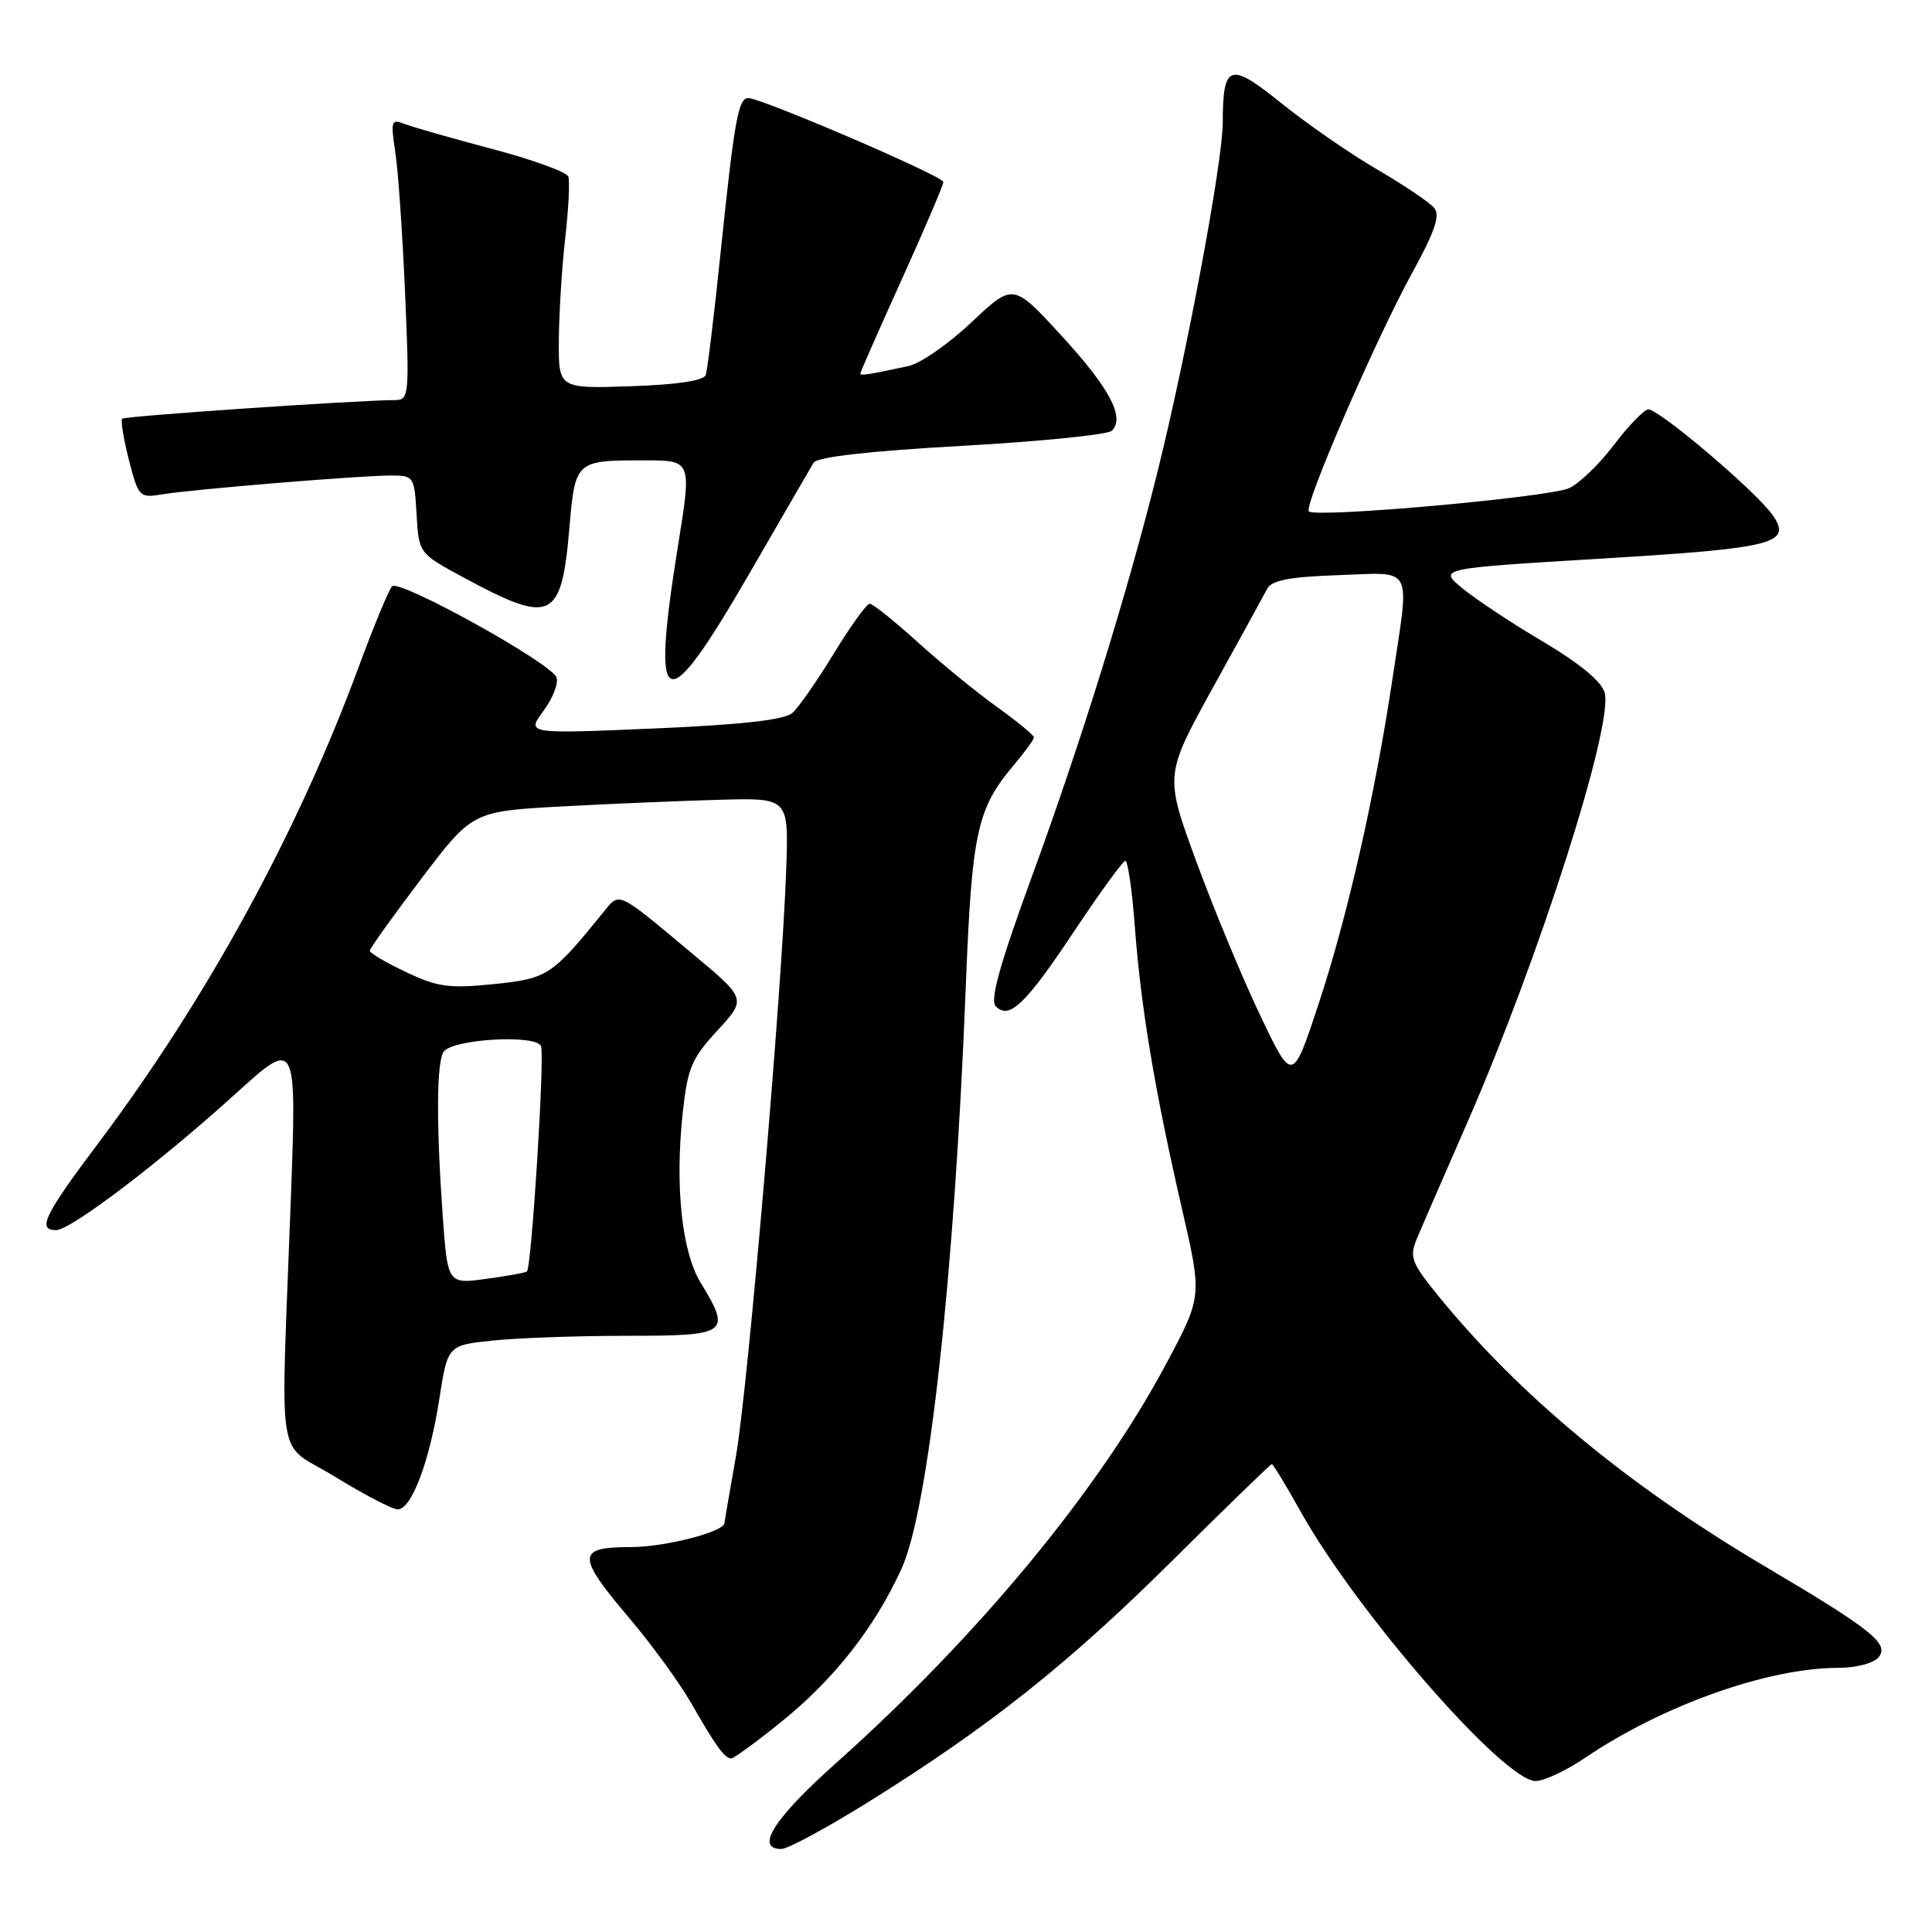 <?xml version="1.0" encoding="UTF-8" standalone="no"?>
<!DOCTYPE svg PUBLIC "-//W3C//DTD SVG 1.1//EN" "http://www.w3.org/Graphics/SVG/1.1/DTD/svg11.dtd" >
<svg xmlns="http://www.w3.org/2000/svg" xmlns:xlink="http://www.w3.org/1999/xlink" version="1.1" viewBox="0 0 256 256">
 <g >
 <path fill="currentColor"
d=" M 115.10 238.75 C 131.04 228.82 141.56 220.47 155.36 206.77 C 162.44 199.74 168.36 194.00 168.53 194.00 C 168.69 194.00 170.43 196.86 172.38 200.36 C 179.85 213.71 199.30 236.00 203.47 236.00 C 204.59 235.99 207.53 234.62 210.00 232.94 C 220.29 225.97 234.26 221.00 243.57 221.00 C 245.93 221.00 248.26 220.39 248.91 219.61 C 250.40 217.82 248.06 215.95 233.79 207.51 C 215.65 196.78 201.30 184.88 190.55 171.67 C 187.02 167.32 186.74 166.57 187.73 164.17 C 188.34 162.70 191.34 155.79 194.40 148.80 C 203.89 127.11 213.79 96.15 212.63 91.80 C 212.22 90.30 209.37 87.94 204.42 85.00 C 200.24 82.53 195.43 79.33 193.72 77.91 C 190.62 75.32 190.62 75.32 212.31 74.01 C 235.21 72.63 237.55 72.02 234.84 68.20 C 232.57 65.00 219.57 53.99 218.36 54.25 C 217.74 54.39 215.69 56.52 213.82 59.00 C 211.94 61.48 209.30 64.03 207.95 64.67 C 205.41 65.88 174.33 68.67 173.43 67.76 C 172.72 67.05 182.24 45.06 187.11 36.18 C 190.13 30.68 190.86 28.53 190.04 27.55 C 189.44 26.82 186.02 24.52 182.44 22.43 C 178.85 20.33 173.18 16.41 169.83 13.71 C 162.92 8.14 162.04 8.43 162.02 16.28 C 162.00 21.54 157.27 46.85 153.38 62.50 C 149.44 78.39 143.30 98.18 136.83 115.87 C 132.46 127.83 131.14 132.54 131.95 133.35 C 133.75 135.15 135.89 133.09 142.43 123.25 C 145.77 118.24 148.77 114.11 149.11 114.07 C 149.44 114.03 150.02 118.00 150.38 122.89 C 151.19 133.62 153.03 144.58 156.61 160.14 C 159.29 171.77 159.29 171.77 154.59 180.59 C 145.66 197.39 129.59 216.83 110.75 233.64 C 102.55 240.96 99.98 245.00 103.54 245.00 C 104.38 245.00 109.59 242.19 115.10 238.75 Z  M 103.64 228.06 C 110.59 222.43 115.90 215.64 119.46 207.86 C 123.05 199.98 126.46 169.11 127.96 131.00 C 128.77 110.26 129.43 107.18 134.35 101.36 C 135.81 99.63 137.00 97.98 137.00 97.70 C 137.00 97.42 134.78 95.59 132.06 93.64 C 129.34 91.69 124.61 87.82 121.55 85.04 C 118.49 82.27 115.65 80.00 115.24 80.00 C 114.83 80.00 112.70 82.96 110.50 86.57 C 108.30 90.18 105.83 93.73 105.00 94.46 C 103.95 95.39 98.39 96.02 86.63 96.53 C 69.75 97.25 69.75 97.25 72.01 94.20 C 73.25 92.52 74.03 90.52 73.74 89.76 C 73.00 87.83 52.90 76.70 51.95 77.69 C 51.52 78.14 49.51 83.00 47.48 88.50 C 39.38 110.42 27.36 132.39 13.06 151.43 C 5.87 160.99 4.89 163.00 7.43 163.00 C 9.37 163.00 21.25 153.97 31.20 144.94 C 39.32 137.58 39.32 137.58 38.53 159.04 C 37.19 195.55 36.42 190.76 44.46 195.72 C 48.29 198.07 52.00 200.00 52.70 200.00 C 54.53 200.00 56.93 193.64 58.21 185.38 C 59.32 178.25 59.32 178.25 65.31 177.63 C 68.60 177.28 76.63 177.00 83.15 177.00 C 96.50 177.00 96.93 176.69 92.86 170.00 C 90.34 165.88 89.42 157.21 90.46 147.49 C 91.10 141.54 91.63 140.27 95.05 136.56 C 98.92 132.36 98.92 132.36 91.82 126.43 C 81.54 117.85 82.17 118.14 79.85 121.00 C 73.12 129.29 72.54 129.67 65.42 130.40 C 59.52 131.00 57.98 130.79 53.81 128.81 C 51.16 127.56 49.00 126.28 49.00 125.98 C 49.00 125.68 52.06 121.40 55.80 116.47 C 62.60 107.50 62.60 107.50 74.55 106.85 C 81.12 106.50 90.55 106.10 95.50 105.97 C 104.50 105.73 104.50 105.73 104.18 115.11 C 103.65 130.92 99.10 183.99 97.51 193.00 C 96.68 197.68 96.00 201.64 96.00 201.80 C 96.00 202.97 88.08 205.00 83.53 205.00 C 76.40 205.00 76.38 206.15 83.39 214.41 C 86.35 217.91 90.03 222.96 91.56 225.63 C 94.85 231.38 96.02 233.00 96.89 233.00 C 97.24 233.00 100.28 230.78 103.64 228.06 Z  M 99.30 75.99 C 103.59 68.57 107.41 61.97 107.80 61.32 C 108.26 60.55 115.03 59.78 127.44 59.08 C 137.86 58.50 146.81 57.59 147.32 57.08 C 149.09 55.31 147.07 51.48 140.67 44.50 C 134.25 37.50 134.25 37.50 128.73 42.70 C 125.70 45.57 121.93 48.18 120.36 48.51 C 114.88 49.68 114.00 49.81 114.00 49.49 C 114.00 49.31 116.47 43.69 119.50 37.00 C 122.53 30.31 125.00 24.51 125.00 24.11 C 125.00 23.35 100.92 13.00 99.16 13.00 C 97.82 13.00 97.32 15.82 95.48 33.50 C 94.63 41.75 93.74 49.03 93.52 49.68 C 93.26 50.44 89.75 50.97 83.56 51.18 C 74.00 51.50 74.00 51.50 74.05 45.00 C 74.08 41.42 74.46 35.35 74.90 31.50 C 75.34 27.65 75.52 24.00 75.30 23.39 C 75.08 22.79 70.53 21.14 65.20 19.73 C 59.86 18.32 54.64 16.83 53.60 16.42 C 51.84 15.73 51.75 16.02 52.37 20.08 C 52.75 22.51 53.33 30.91 53.67 38.75 C 54.26 52.29 54.20 53.00 52.40 53.01 C 47.21 53.04 16.54 55.13 16.19 55.48 C 15.97 55.70 16.37 58.16 17.08 60.95 C 18.34 65.84 18.49 66.00 21.44 65.51 C 25.39 64.85 47.53 63.02 51.70 63.01 C 54.84 63.00 54.90 63.08 55.20 68.17 C 55.50 73.33 55.50 73.33 61.50 76.56 C 73.06 82.80 74.38 82.19 75.43 70.15 C 76.22 61.00 76.23 61.00 85.41 61.00 C 91.66 61.00 91.66 61.00 89.85 72.25 C 86.21 94.88 87.97 95.58 99.30 75.99 Z  M 167.00 134.58 C 164.66 129.68 160.85 120.50 158.53 114.19 C 154.32 102.72 154.32 102.72 160.72 91.11 C 164.25 84.72 167.49 78.83 167.92 78.00 C 168.51 76.88 170.91 76.43 177.36 76.21 C 187.46 75.87 186.81 74.62 184.50 90.01 C 182.18 105.46 178.54 121.47 174.73 133.00 C 171.26 143.50 171.26 143.50 167.00 134.58 Z  M 58.65 160.92 C 57.80 148.94 57.85 140.78 58.77 139.38 C 59.90 137.67 71.07 137.02 71.69 138.63 C 72.19 139.93 70.44 167.92 69.82 168.48 C 69.65 168.64 67.21 169.08 64.40 169.46 C 59.31 170.15 59.31 170.15 58.65 160.92 Z "/>
</g>
</svg>